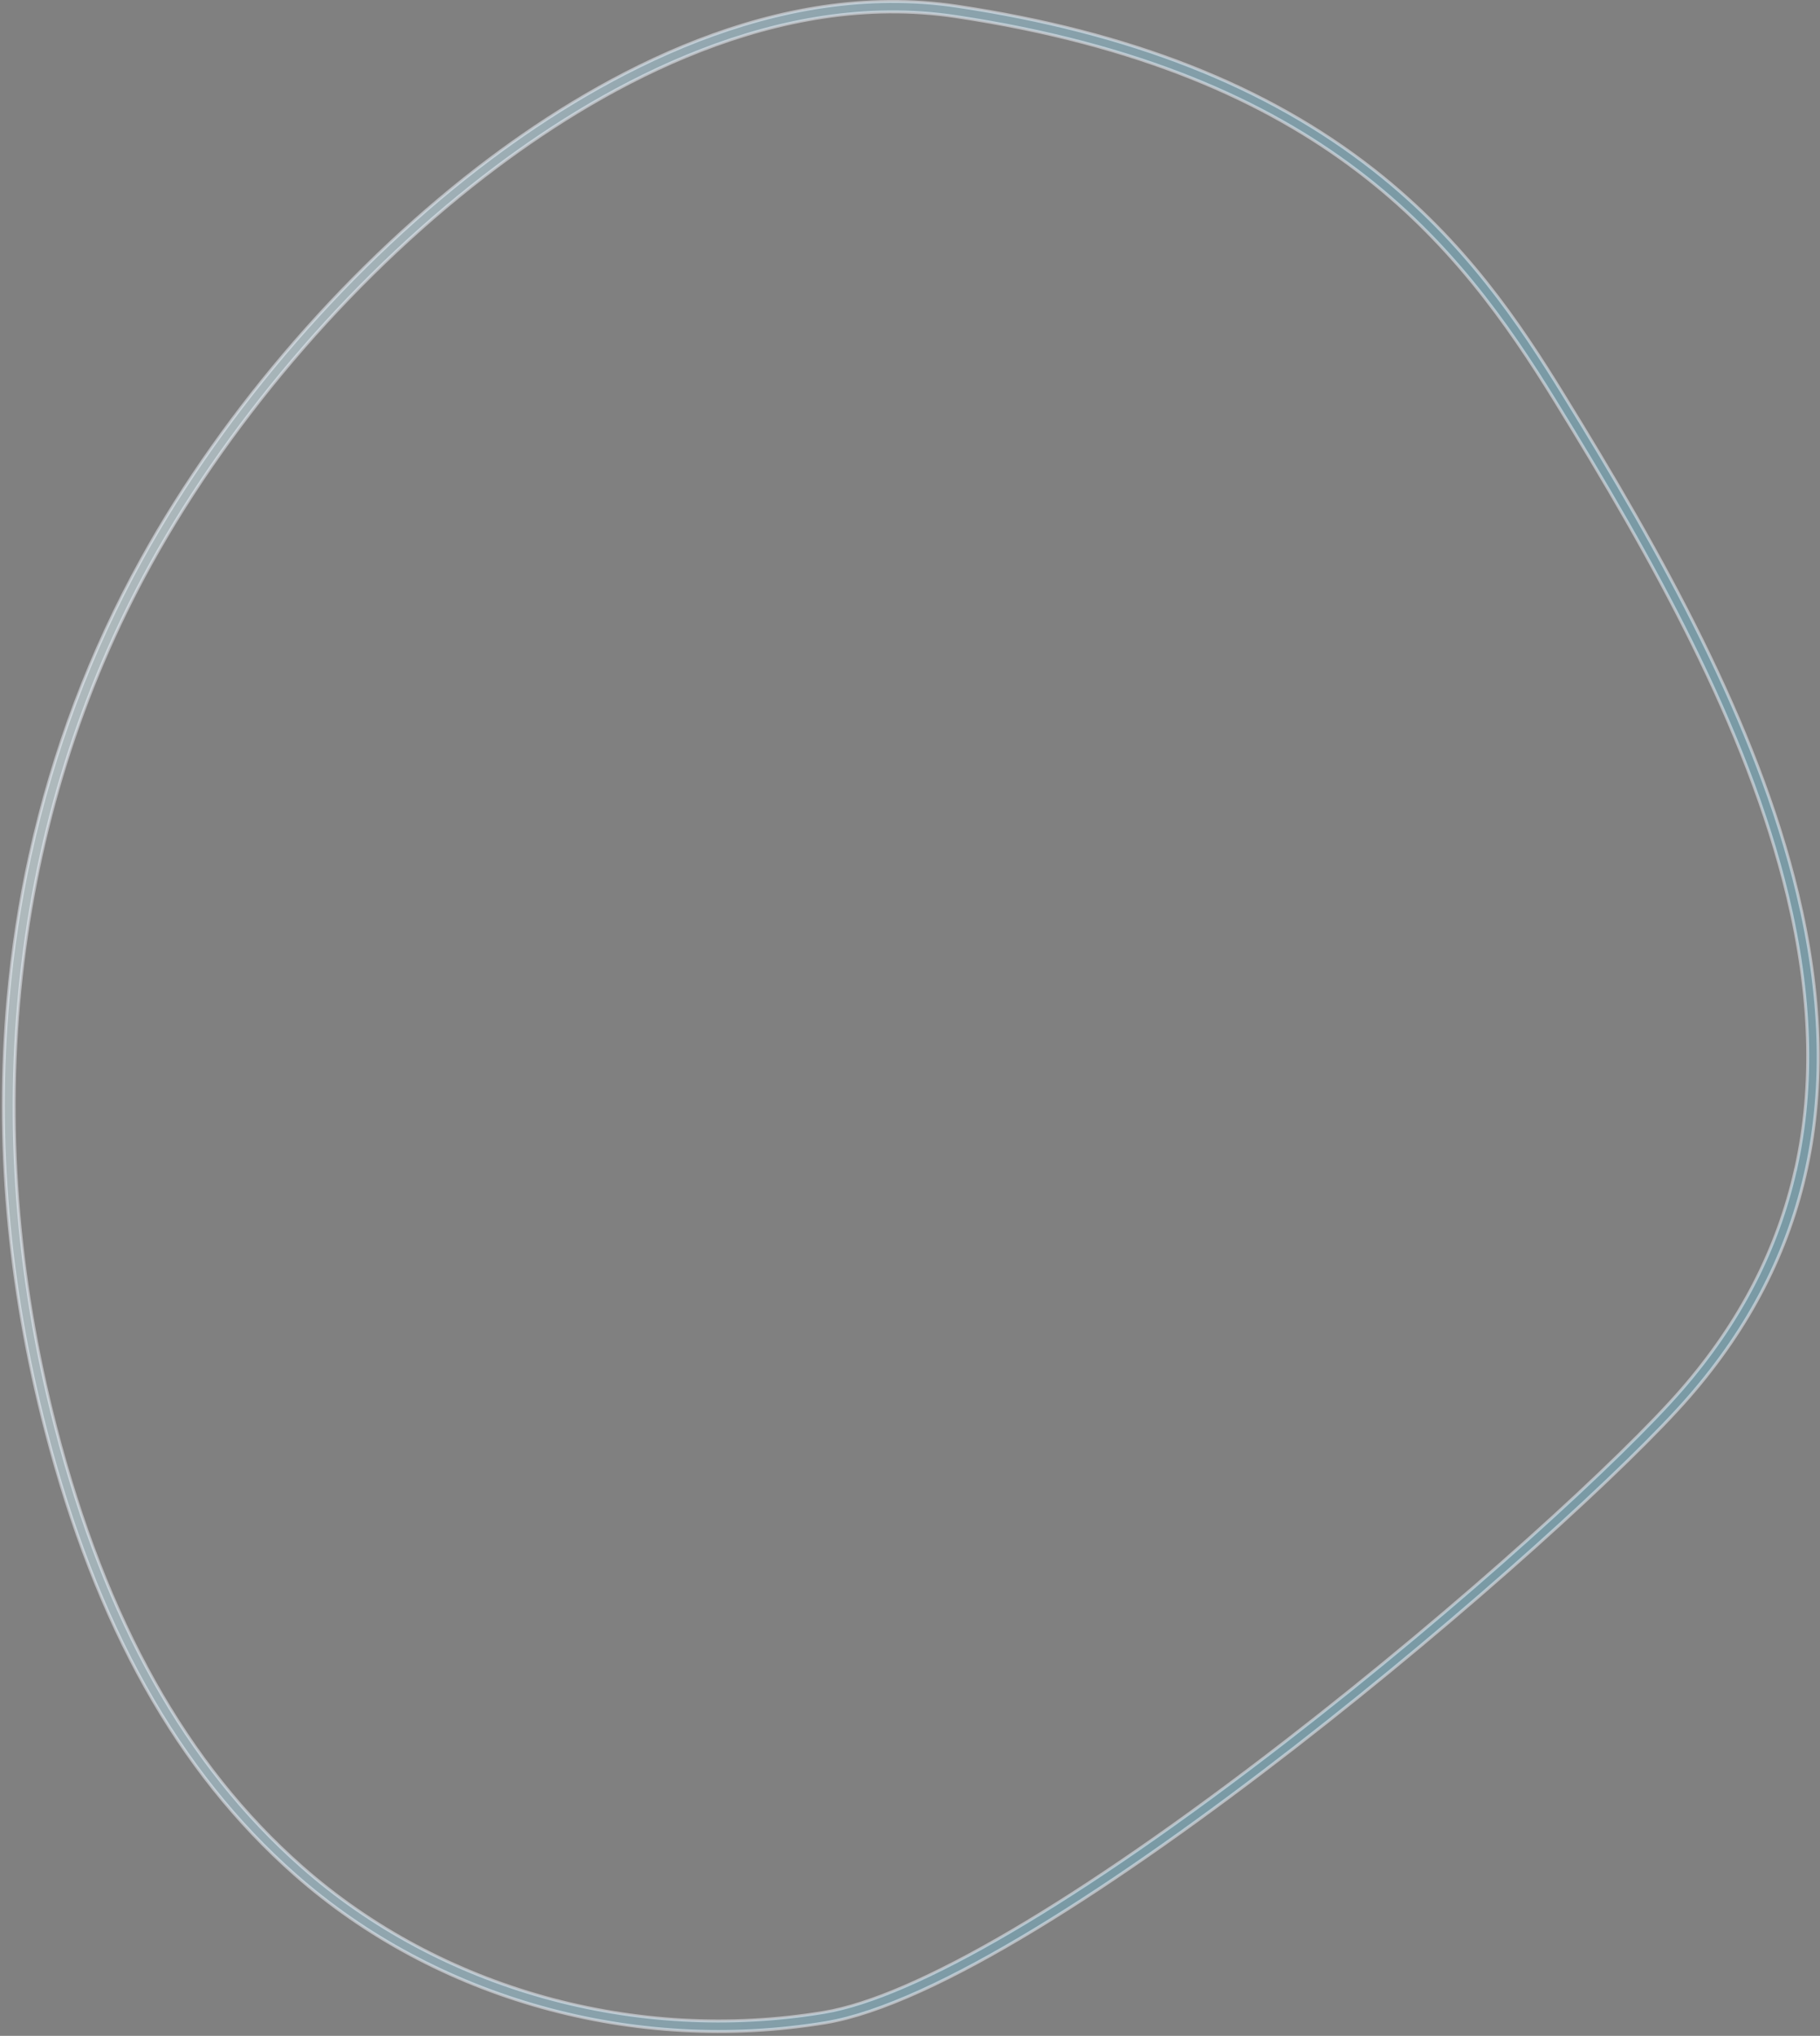 <svg width="617" height="690" viewBox="0 0 617 690" fill="none" xmlns="http://www.w3.org/2000/svg">
<rect x="0" y="0" width="617" height="690" fill="#808080" stroke="none"/>
<path opacity="0.5" d="M10.207 289.727L10.224 289.716L10.269 289.514C18.008 254.414 30.638 220.921 48.032 189.475C76.348 138.275 119.424 88.799 166.233 53.737C204.516 25.055 262.999 -7.116 324.422 2.099C383.148 10.915 429.357 29.065 465.706 57.573C496.726 81.905 515.24 109.745 530.172 133.992L530.172 133.993C563.148 187.493 595.536 244.952 609.426 302.937L609.912 302.821L609.426 302.937C625.635 370.585 613.6 426.295 572.694 473.363C552.627 496.449 497.927 546.437 438.956 592.199C409.475 615.077 378.938 636.889 351.143 653.747C323.33 670.616 298.318 682.491 279.869 685.551C215.052 696.307 147.806 677.538 100.001 635.369C60.327 600.377 32.662 551.084 15.446 484.602C2.743 435.547 -1.542 386.403 2.73 338.52C4.21 321.95 6.7 305.675 10.207 289.727ZM608.702 396.319L608.731 396.325L608.838 395.837C615.013 367.836 614.025 337.274 606.002 303.745L606.002 303.745C592.226 246.224 559.952 189.026 527.172 135.832L526.747 136.094L527.172 135.832C510.808 109.283 491.255 81.407 460.148 57.827C429.038 34.244 386.403 14.982 323.903 5.6C263.602 -3.457 206.002 28.362 168.338 56.57C121.906 91.355 79.188 140.423 51.102 191.195C3.658 276.97 -7.772 380.866 18.868 483.708C35.895 549.411 63.188 598.169 102.337 632.701C149.371 674.179 215.514 692.628 279.292 682.046C294.827 679.471 316.477 670.01 342.943 654.473C369.421 638.929 400.764 617.275 435.694 590.268L435.388 589.872L435.694 590.268C496.455 543.281 550.248 493.771 570.018 471.018C589.742 448.332 602.612 423.54 608.702 396.319Z" fill="url(#paint0_linear_2893_51091)" stroke="#F4F9FF"/>
<defs>
<linearGradient id="paint0_linear_2893_51091" x1="600.113" y1="428.943" x2="7.796" y2="298.338" gradientUnits="userSpaceOnUse">
<stop stop-color="#73B4CA"/>
<stop offset="0" stop-color="#1C5372"/>
<stop offset="0" stop-color="#73B4CA"/>
<stop offset="0.32" stop-color="#75B3CA"/>
<stop offset="0.755" stop-color="#A9D0E1"/>
<stop offset="1" stop-color="#DDF2F8"/>
</linearGradient>
</defs>
</svg>
